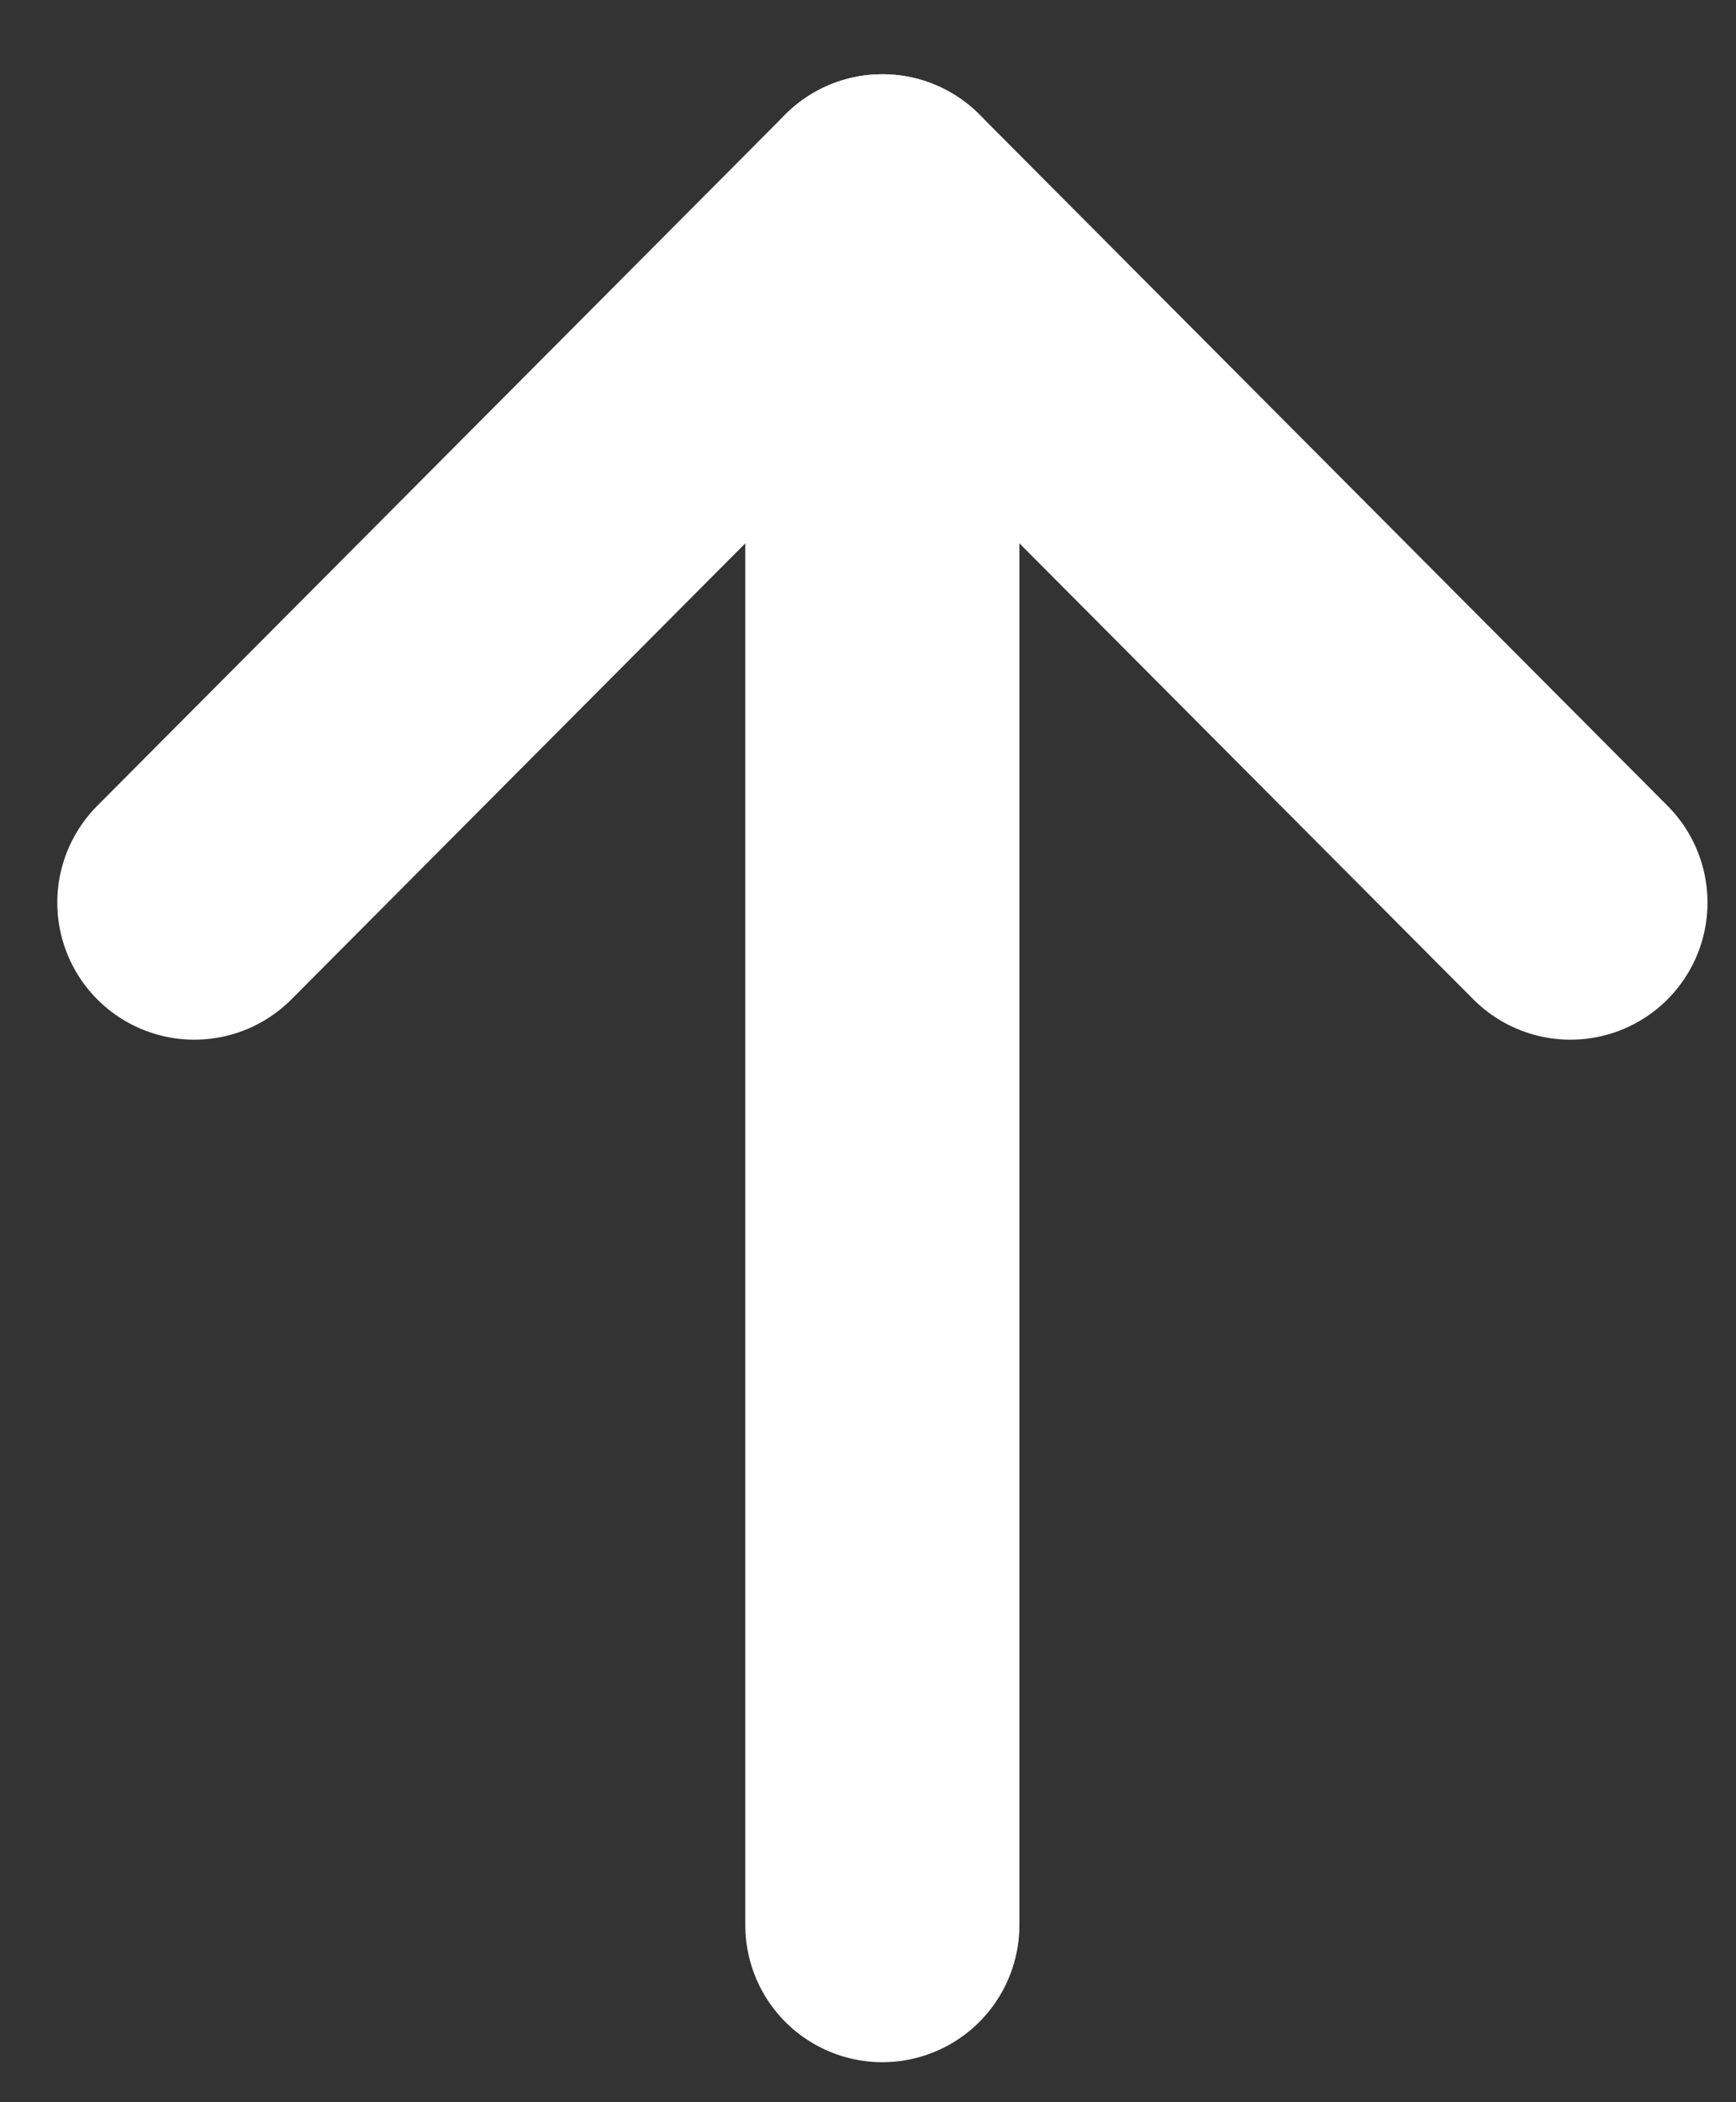 <svg width="19" height="23" viewBox="0 0 19 23" fill="none" xmlns="http://www.w3.org/2000/svg">
<rect x="0" y="0" width="19" height="23" fill="#333333" stroke="none"/>
<g id="Arrow - Right">
<path id="Stroke 1" d="M9.657 2.312L9.657 21.062" stroke="white" stroke-width="3" stroke-linecap="round" stroke-linejoin="round"/>
<path id="Stroke 3" d="M2.127 9.875L9.657 2.312L17.188 9.875" stroke="white" stroke-width="3" stroke-linecap="round" stroke-linejoin="round"/>
</g>
</svg>
